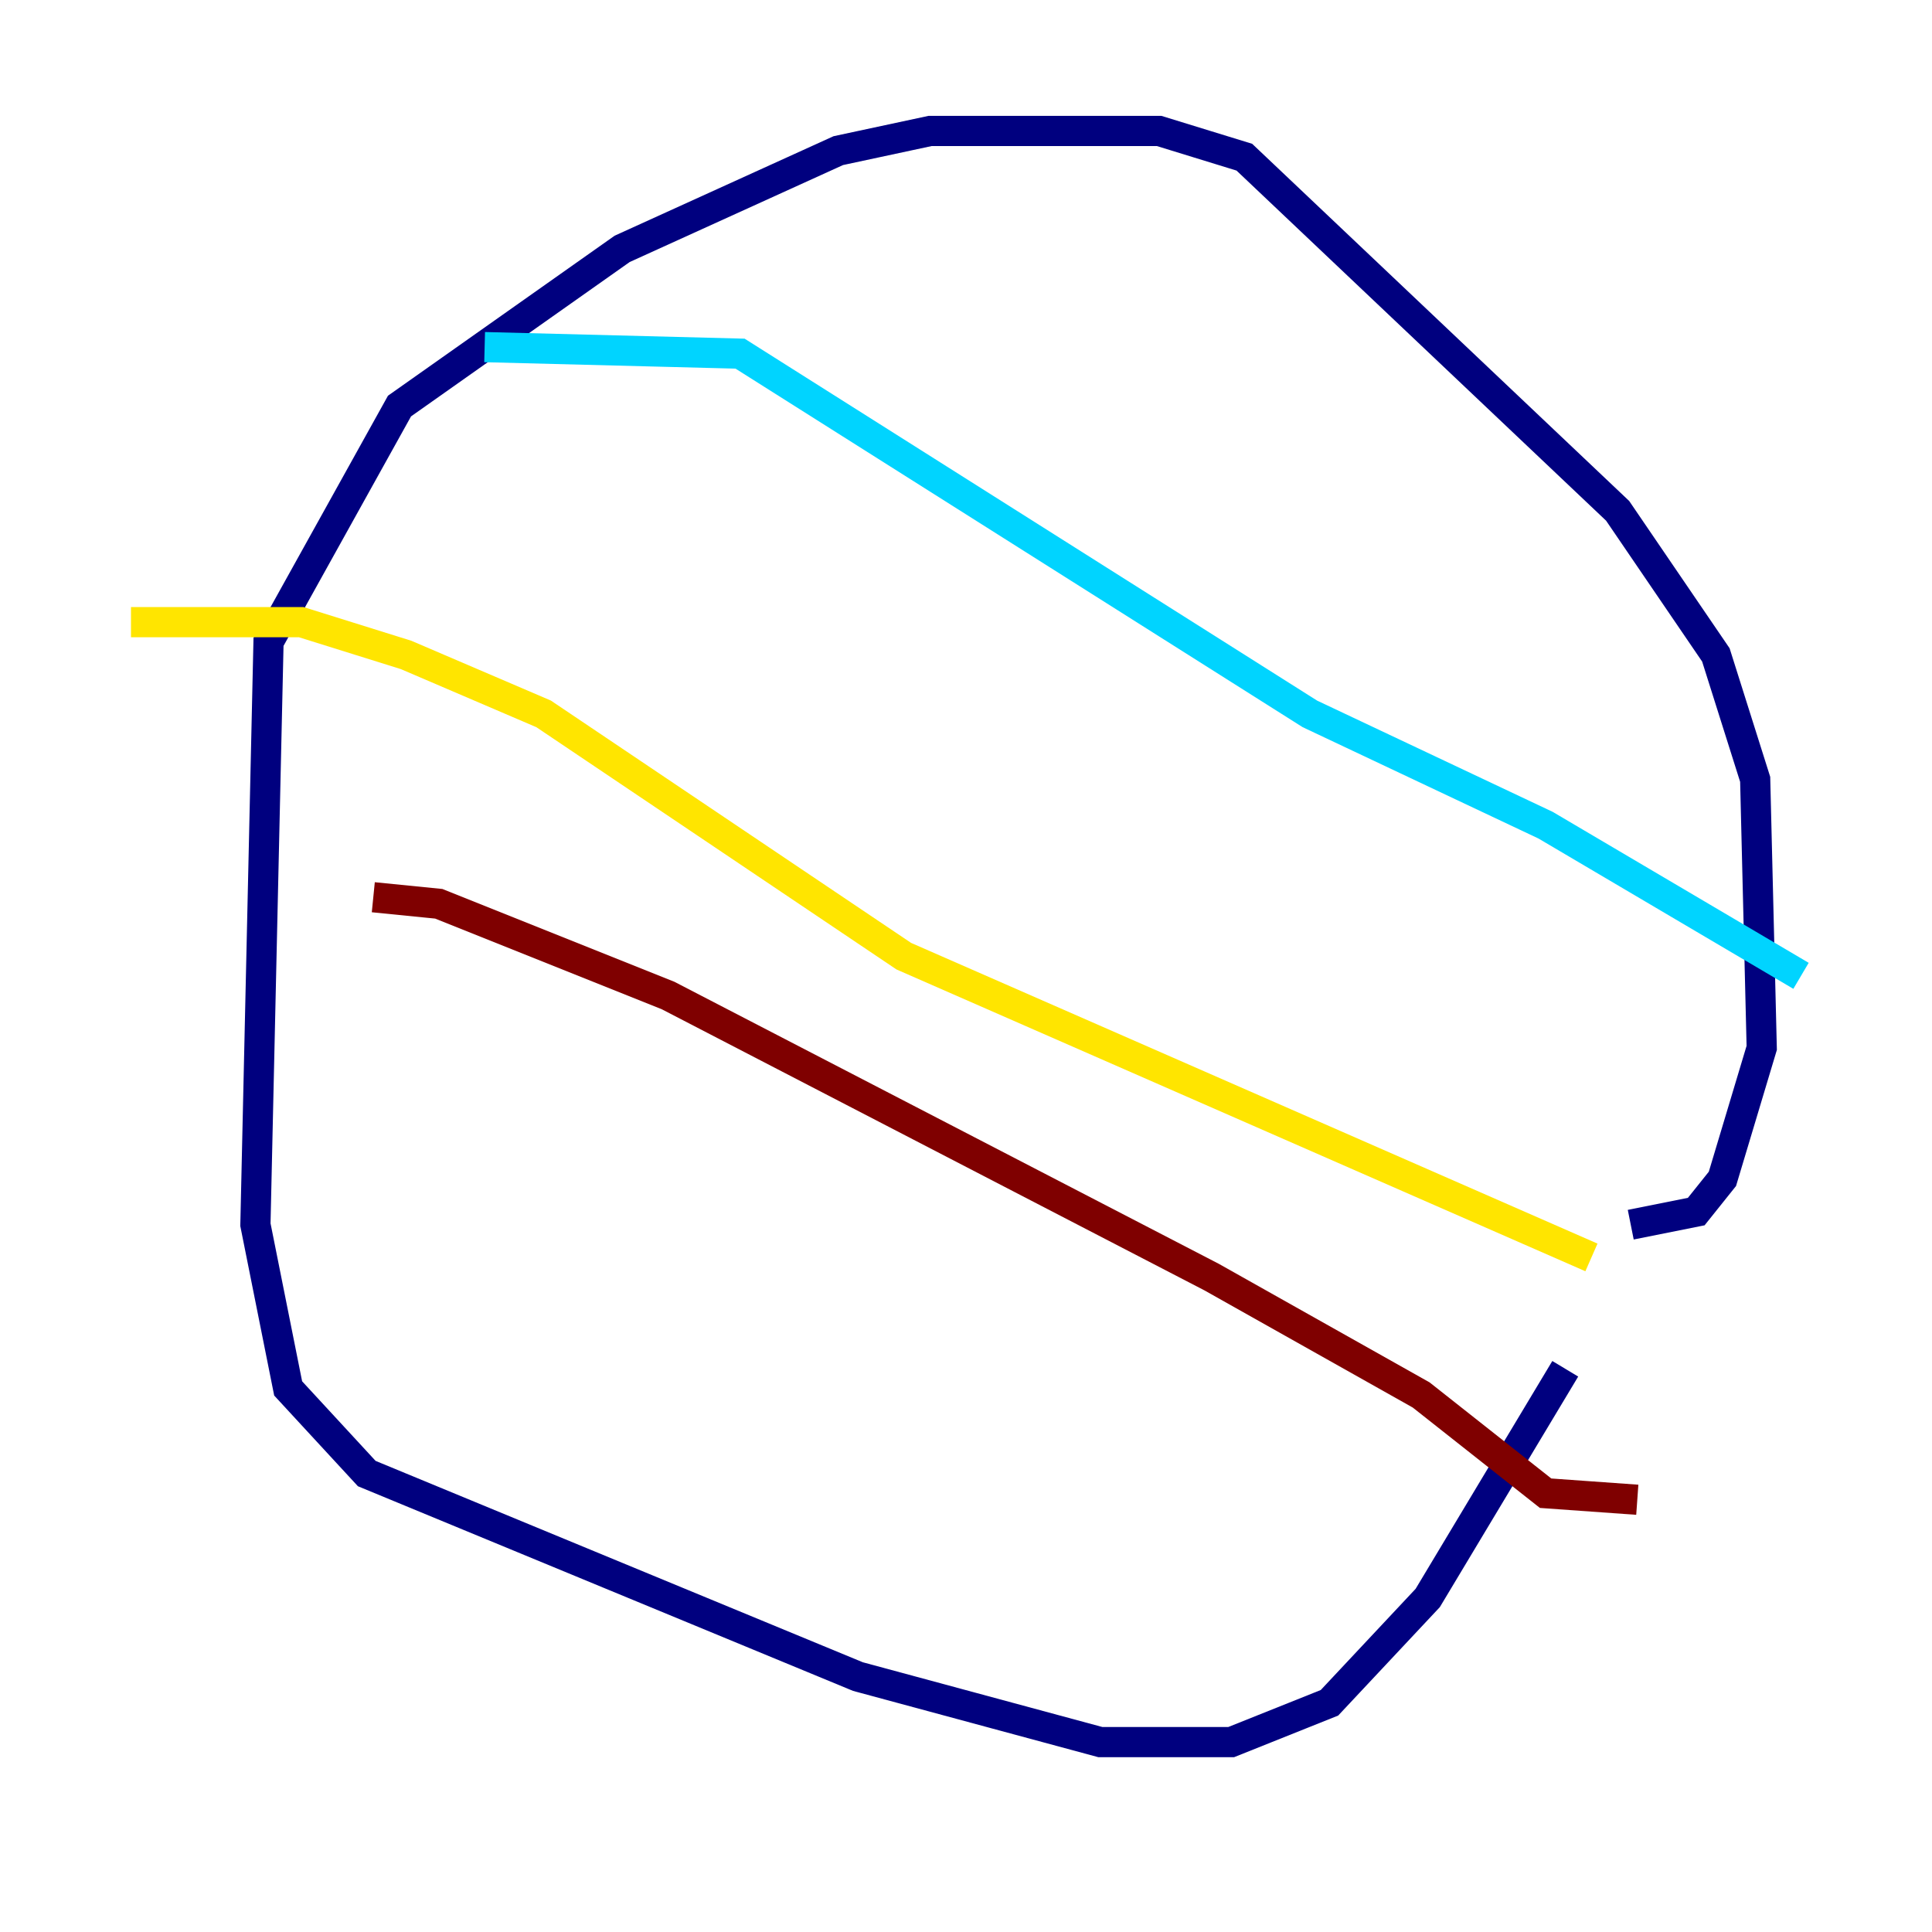 <?xml version="1.0" encoding="utf-8" ?>
<svg baseProfile="tiny" height="128" version="1.2" viewBox="0,0,128,128" width="128" xmlns="http://www.w3.org/2000/svg" xmlns:ev="http://www.w3.org/2001/xml-events" xmlns:xlink="http://www.w3.org/1999/xlink"><defs /><polyline fill="none" points="103.702,90.685 94.59,105.871 88.081,112.814 81.573,115.417 72.895,115.417 56.841,111.078 24.298,97.627 19.091,91.986 16.922,81.139 17.79,42.522 26.468,26.902 41.22,16.488 55.539,9.98 61.614,8.678 76.8,8.678 82.441,10.414 107.173,33.844 113.681,43.39 116.285,51.634 116.719,69.424 114.115,78.102 112.38,80.271 108.041,81.139" stroke="#00007f" stroke-width="2" /><polyline fill="none" points="32.108,22.997 49.031,23.43 86.78,47.295 102.4,54.671 119.322,64.651" stroke="#00d4ff" stroke-width="2" /><polyline fill="none" points="8.678,41.22 19.959,41.22 26.902,43.39 36.014,47.295 59.878,63.349 105.437,83.308" stroke="#ffe500" stroke-width="2" /><polyline fill="none" points="24.732,59.444 29.071,59.878 44.258,65.953 80.271,84.61 94.156,92.42 102.4,98.929 108.475,99.363" stroke="#7f0000" stroke-width="2" /></svg>